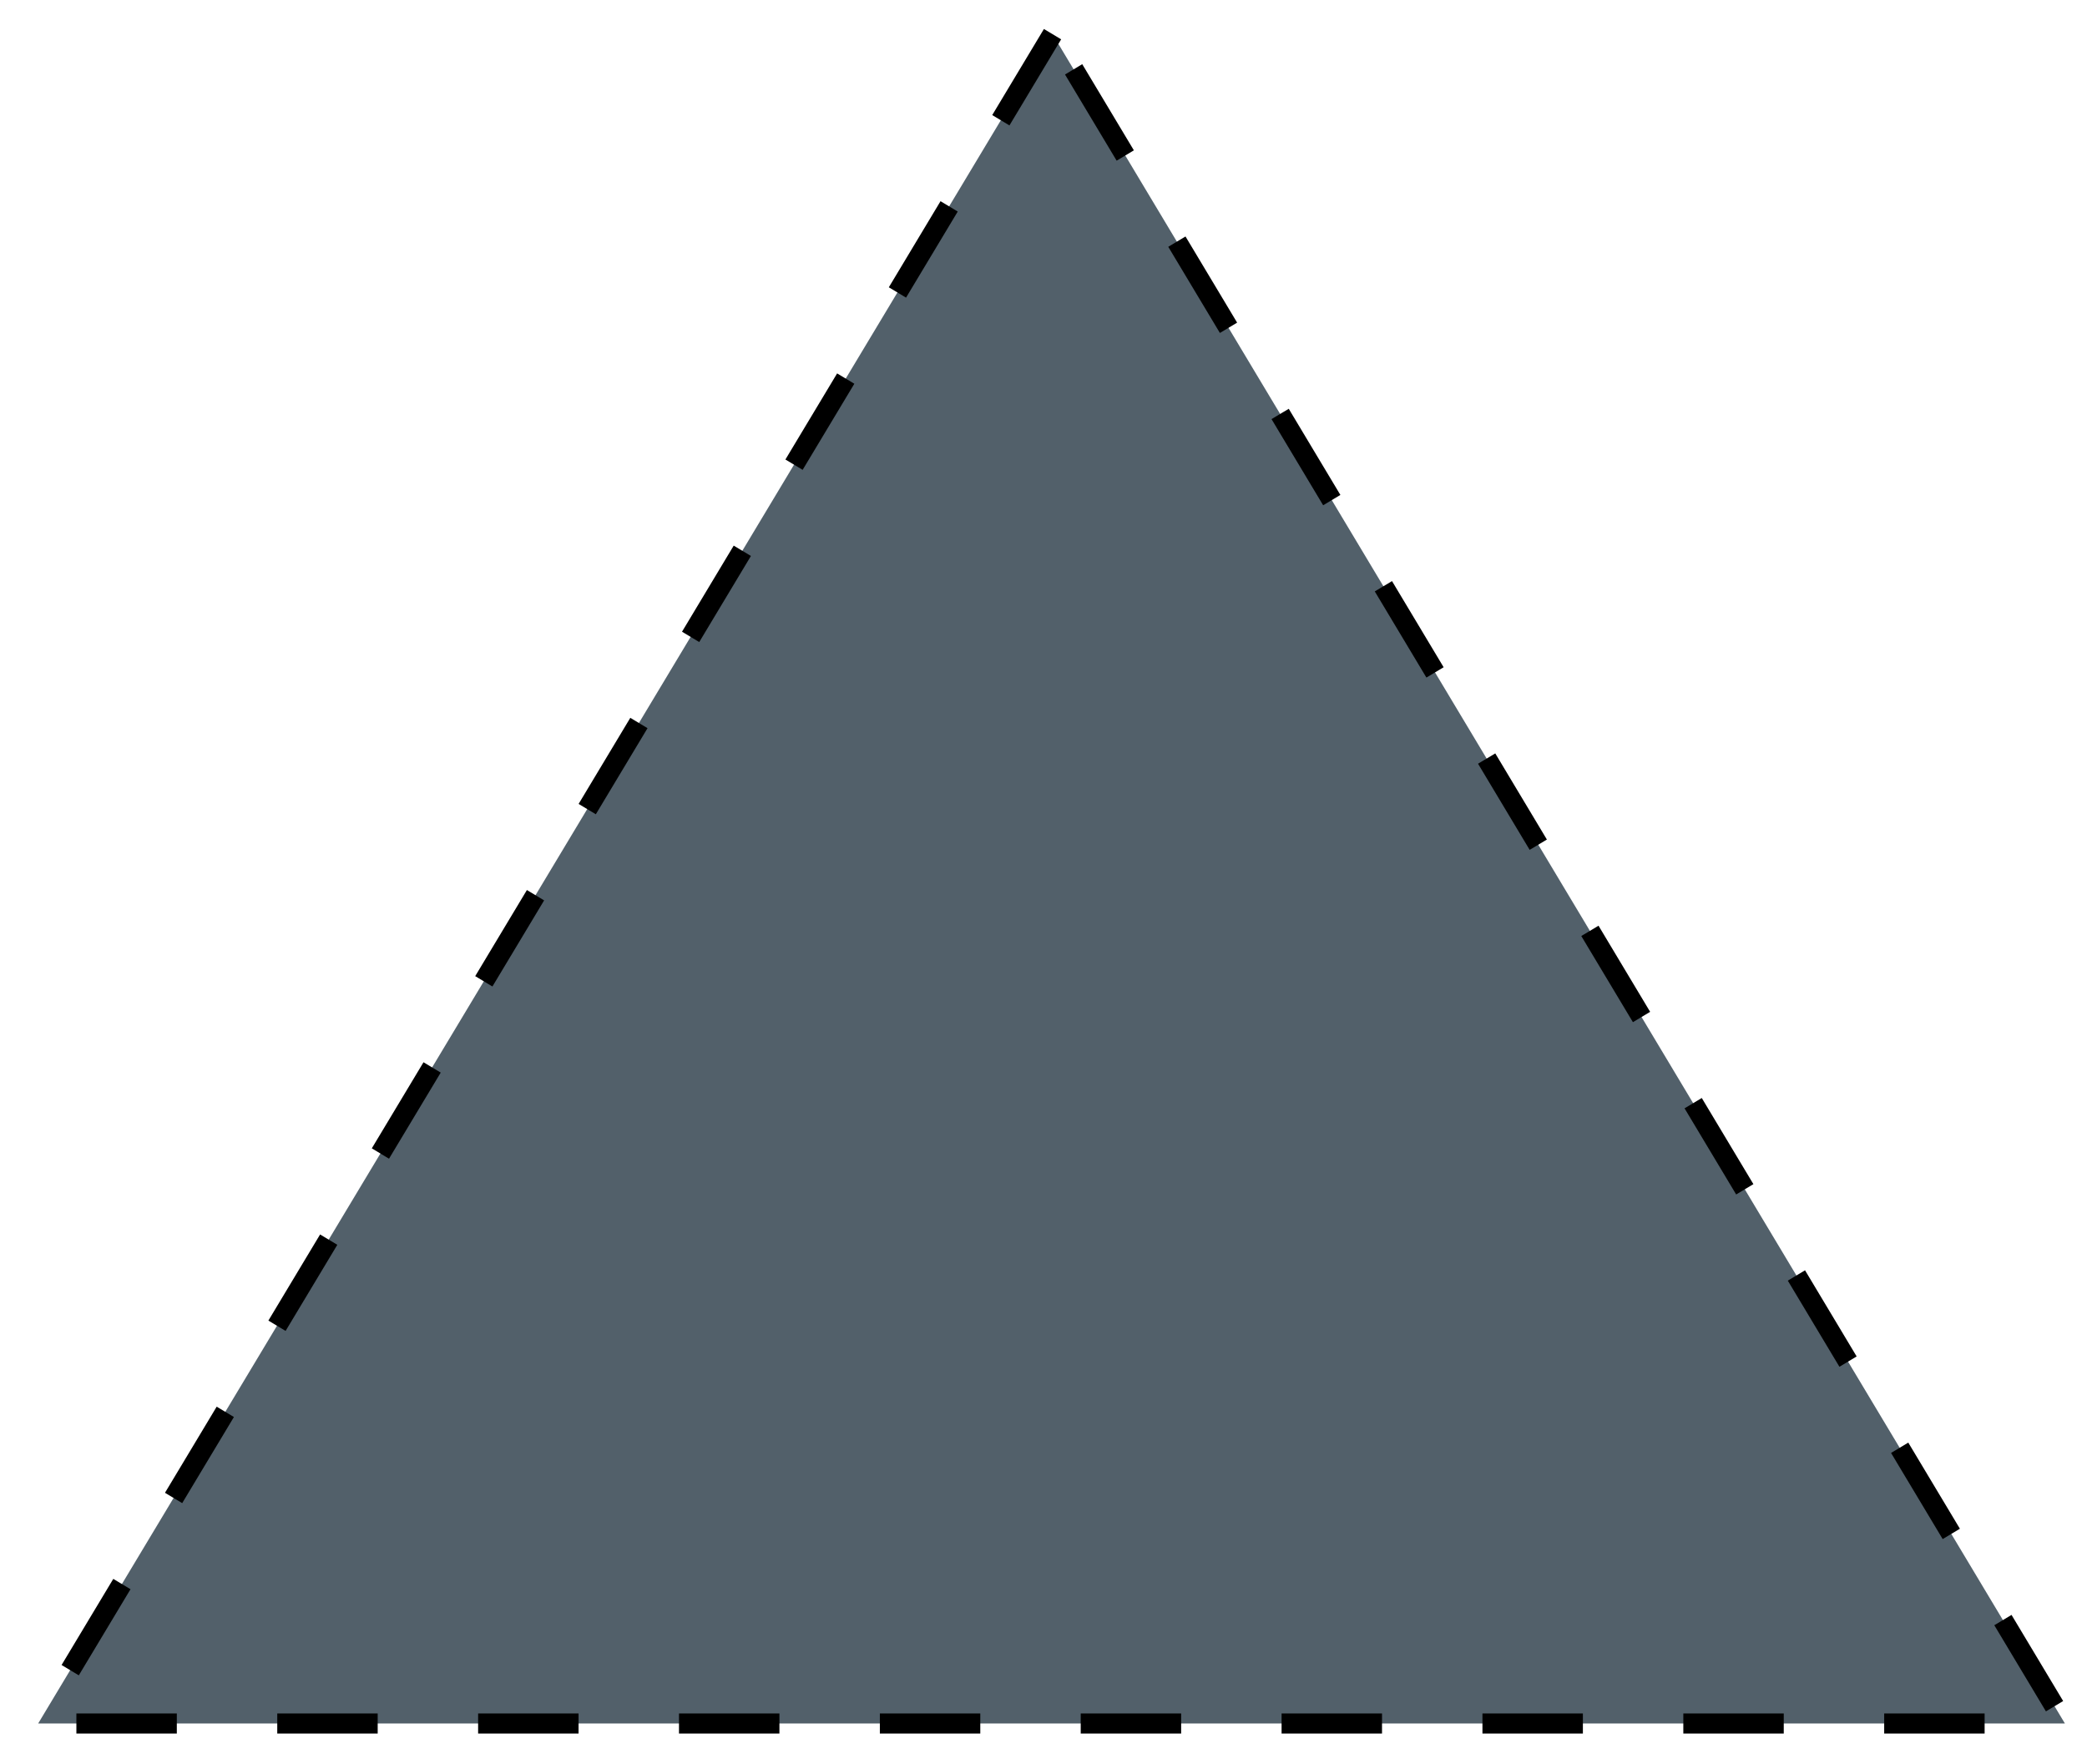 <?xml version="1.0" encoding="utf-8"?>
<!-- Generator: Adobe Illustrator 21.0.0, SVG Export Plug-In . SVG Version: 6.00 Build 0)  -->
<svg version="1.1" id="Слой_1" xmlns="http://www.w3.org/2000/svg" xmlns:xlink="http://www.w3.org/1999/xlink" x="0px" y="0px"
	 viewBox="0 0 103.9 87.8" style="enable-background:new 0 0 103.9 87.8;" xml:space="preserve">
<style type="text/css">
	.st0{fill:#52606A;stroke:#000000;stroke-miterlimit:10;stroke-dasharray:5;}
</style>
<polygon class="st0" points="52.4,1.7 1.9,85.8 102.8,85.8 "/>
</svg>
